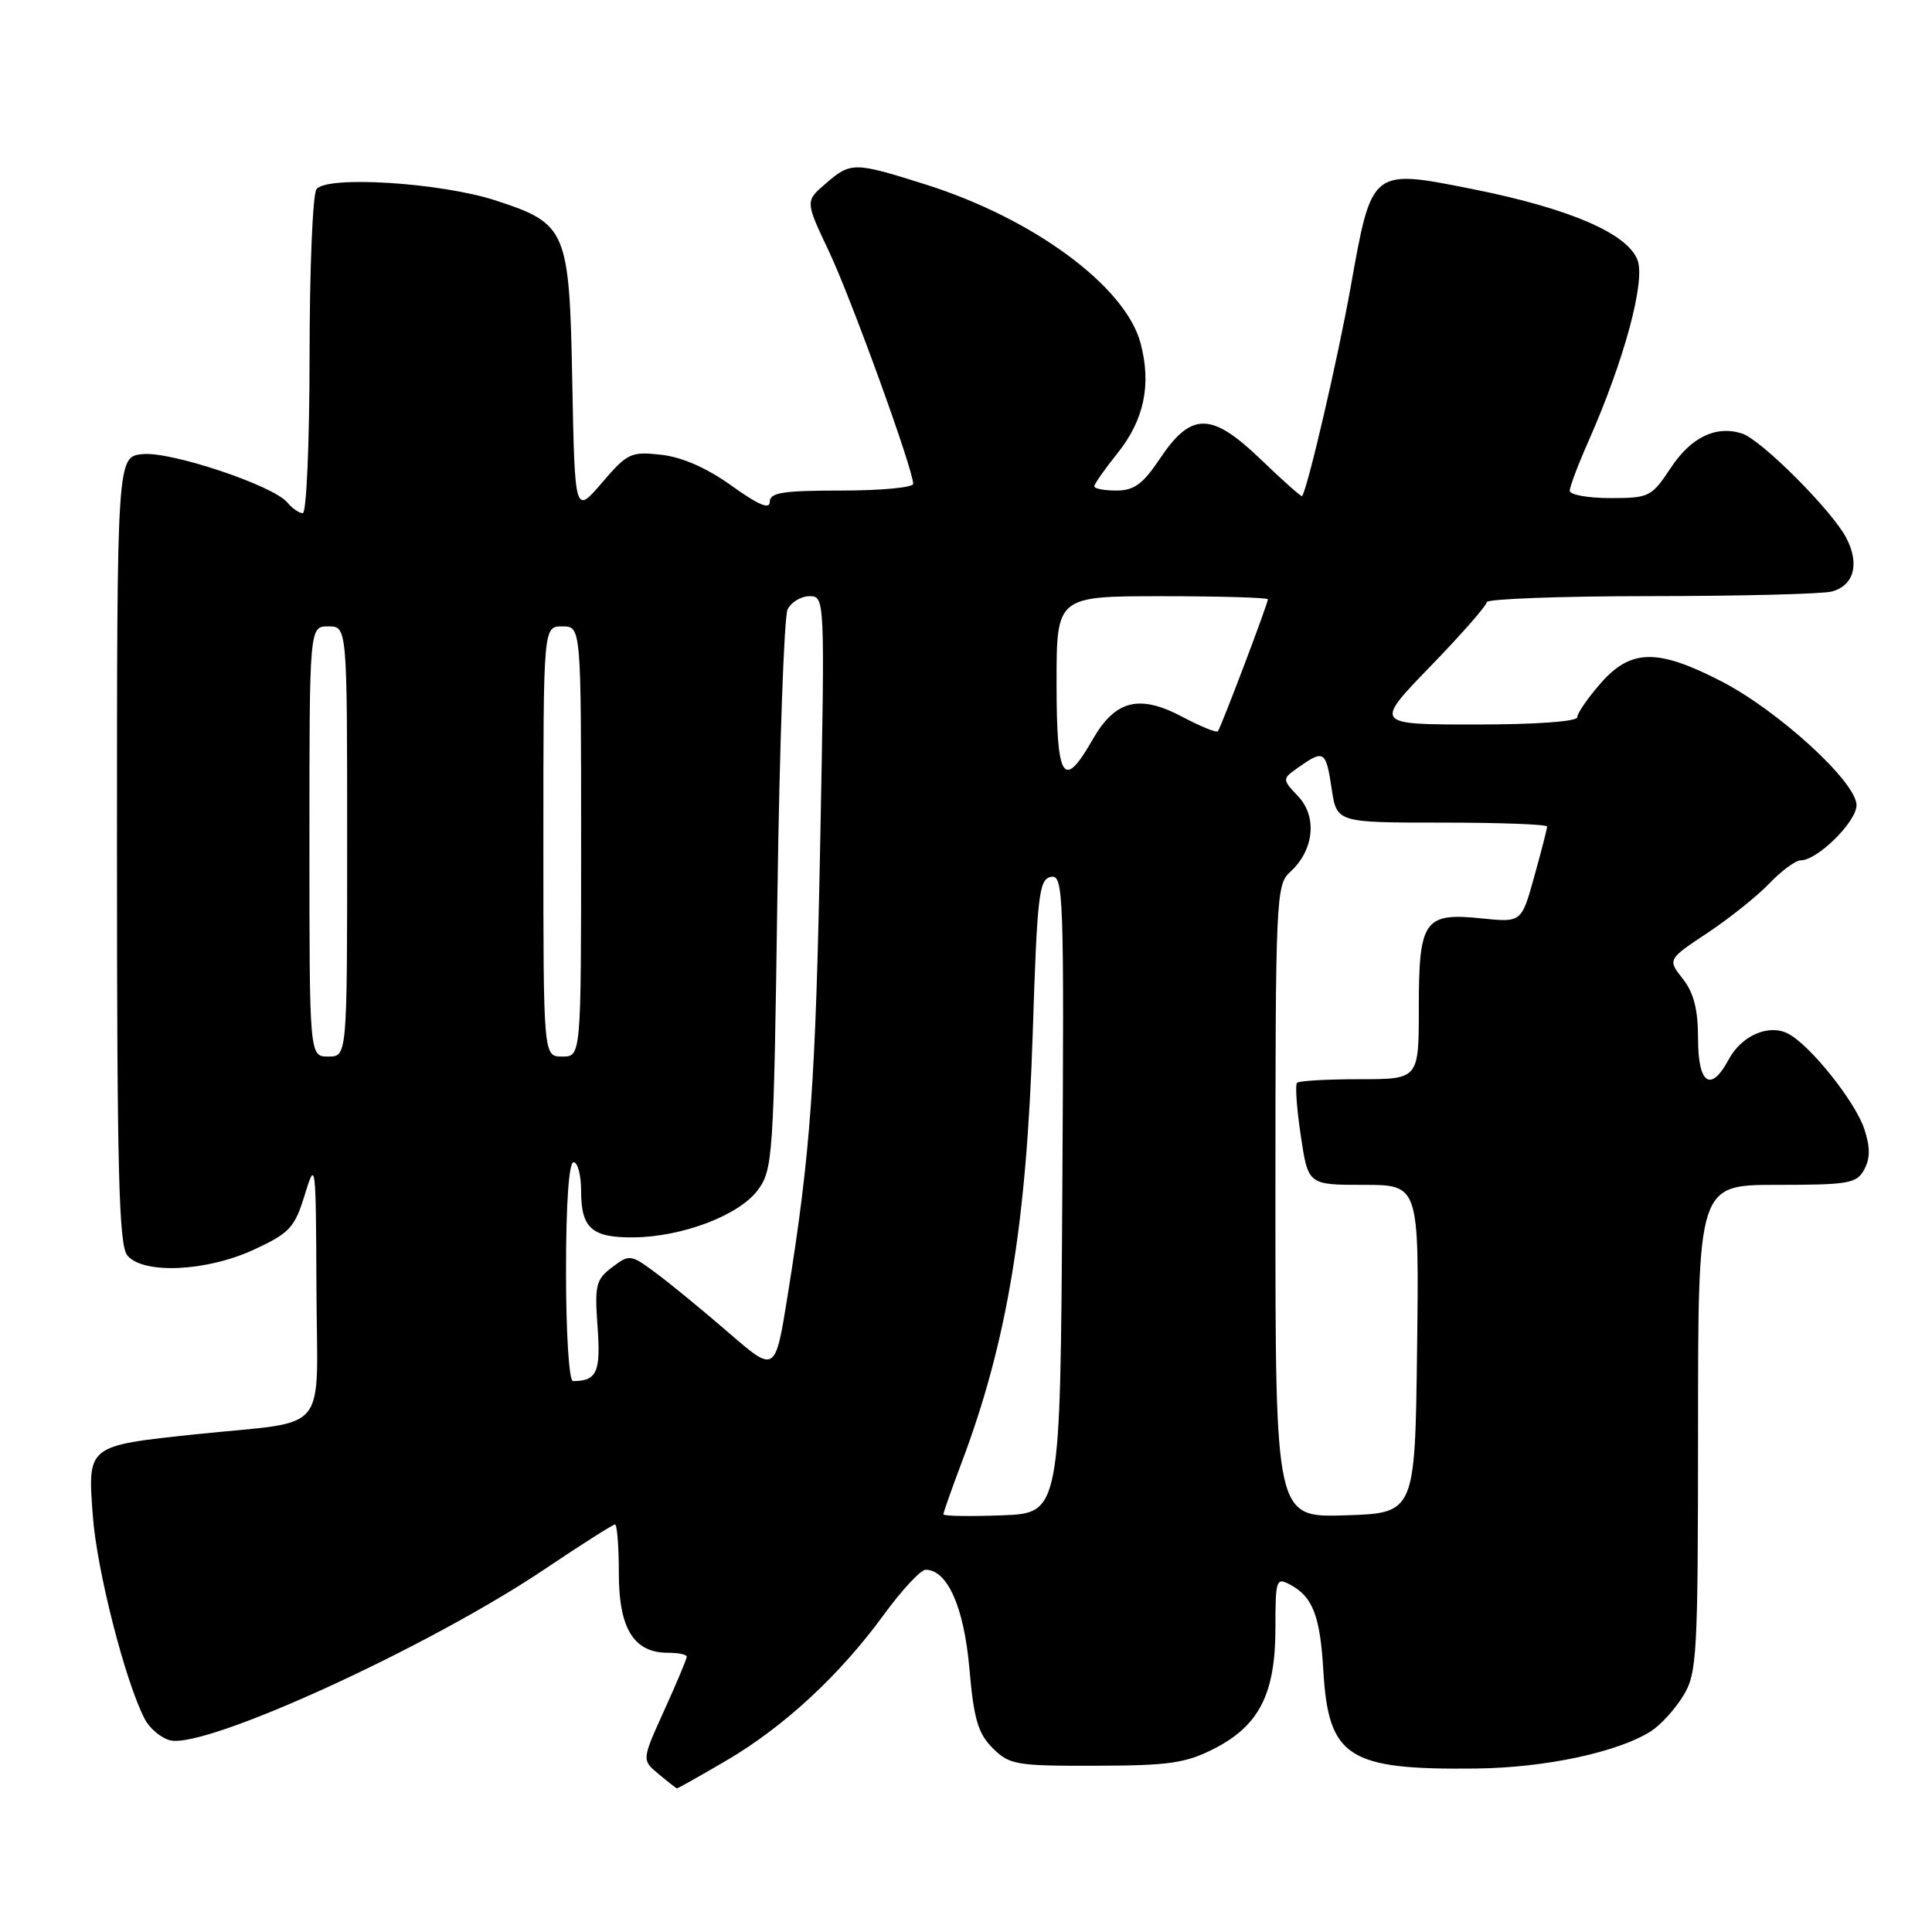 <?xml version="1.0" encoding="UTF-8" standalone="no"?>
<!DOCTYPE svg PUBLIC "-//W3C//DTD SVG 1.1//EN" "http://www.w3.org/Graphics/SVG/1.1/DTD/svg11.dtd" >
<svg xmlns="http://www.w3.org/2000/svg" xmlns:xlink="http://www.w3.org/1999/xlink" version="1.1" viewBox="0 0 256 256">
 <g >
 <path fill="currentColor"
d=" M 96.20 233.31 C 103.86 228.83 111.29 221.95 117.10 213.97 C 119.50 210.69 121.99 208.00 122.65 208.00 C 125.54 208.00 127.74 212.96 128.45 221.09 C 129.03 227.78 129.59 229.68 131.53 231.63 C 133.76 233.85 134.63 234.00 145.20 233.97 C 154.91 233.95 157.12 233.63 160.90 231.70 C 166.86 228.64 169.00 224.43 169.00 215.73 C 169.00 209.27 169.10 208.98 170.98 209.99 C 173.95 211.58 174.93 214.14 175.35 221.38 C 176.03 232.88 178.60 234.53 195.57 234.34 C 204.75 234.24 214.44 232.17 218.80 229.37 C 220.06 228.56 221.97 226.45 223.04 224.70 C 224.87 221.70 224.99 219.45 225.00 189.25 C 225.00 157.00 225.00 157.00 235.46 157.00 C 244.99 157.00 246.03 156.82 247.03 154.95 C 247.82 153.47 247.82 151.99 247.03 149.60 C 245.84 145.99 239.92 138.56 236.98 136.99 C 234.43 135.62 230.77 137.19 229.06 140.39 C 226.69 144.81 225.00 143.66 225.00 137.63 C 225.00 133.77 224.44 131.55 222.98 129.70 C 220.96 127.13 220.96 127.13 226.23 123.63 C 229.13 121.71 232.82 118.75 234.44 117.07 C 236.05 115.38 237.93 114.00 238.61 114.00 C 240.82 114.00 246.00 108.88 246.00 106.69 C 246.00 103.64 235.64 94.16 228.04 90.25 C 219.61 85.92 216.10 85.98 212.10 90.53 C 210.40 92.48 209.00 94.50 209.00 95.03 C 209.00 95.61 203.52 96.00 195.54 96.00 C 182.08 96.00 182.08 96.00 189.54 88.29 C 193.64 84.06 197.00 80.23 197.00 79.79 C 197.00 79.36 206.79 78.99 218.75 78.99 C 230.71 78.98 241.50 78.71 242.72 78.38 C 245.66 77.59 246.44 74.74 244.65 71.29 C 242.78 67.68 233.37 58.25 230.82 57.44 C 227.36 56.34 224.07 57.93 221.37 62.02 C 218.84 65.84 218.52 66.00 213.37 66.00 C 210.42 66.00 208.00 65.56 208.00 65.03 C 208.00 64.49 209.12 61.53 210.49 58.44 C 215.21 47.75 218.05 37.27 216.98 34.46 C 215.64 30.92 207.91 27.60 195.05 25.04 C 181.67 22.38 181.78 22.30 178.97 38.02 C 177.30 47.39 173.27 64.75 172.53 65.74 C 172.44 65.87 170.00 63.70 167.12 60.93 C 160.53 54.58 157.87 54.55 153.71 60.75 C 151.45 64.14 150.27 65.00 147.93 65.00 C 146.32 65.00 145.00 64.75 145.00 64.44 C 145.00 64.13 146.37 62.18 148.04 60.10 C 151.61 55.65 152.60 50.95 151.12 45.44 C 149.10 37.93 136.95 28.97 122.70 24.46 C 113.13 21.44 112.76 21.44 109.40 24.33 C 106.69 26.66 106.69 26.66 109.84 33.31 C 112.81 39.60 121.00 62.20 121.00 64.11 C 121.00 64.60 116.72 65.00 111.50 65.00 C 103.73 65.00 102.00 65.27 102.00 66.50 C 102.00 67.55 100.49 66.91 96.95 64.37 C 93.68 62.02 90.40 60.57 87.62 60.26 C 83.60 59.81 83.13 60.03 79.76 63.97 C 76.17 68.16 76.17 68.16 75.83 50.66 C 75.45 30.43 75.12 29.65 65.70 26.57 C 58.38 24.18 43.10 23.23 41.92 25.10 C 41.43 25.87 41.02 35.84 41.02 47.25 C 41.01 58.66 40.61 68.00 40.12 68.00 C 39.64 68.00 38.72 67.36 38.07 66.58 C 36.20 64.33 22.70 59.81 18.91 60.17 C 15.50 60.50 15.50 60.50 15.50 112.60 C 15.50 155.28 15.75 164.99 16.87 166.35 C 18.98 168.89 27.40 168.49 33.70 165.56 C 38.39 163.38 39.05 162.66 40.38 158.32 C 41.82 153.63 41.86 153.95 41.93 170.67 C 42.01 190.53 43.95 188.16 26.05 190.04 C 11.50 191.58 11.60 191.49 12.30 200.86 C 12.83 208.10 16.60 222.83 19.18 227.78 C 19.83 229.03 21.34 230.30 22.54 230.60 C 27.25 231.78 56.73 218.30 72.24 207.88 C 77.05 204.64 81.22 202.00 81.49 202.00 C 81.77 202.00 82.00 204.93 82.00 208.50 C 82.00 215.80 83.98 219.00 88.50 219.00 C 89.88 219.00 91.00 219.23 91.00 219.52 C 91.00 219.81 89.66 223.01 88.02 226.62 C 85.03 233.21 85.03 233.21 87.27 235.07 C 88.49 236.09 89.59 236.95 89.70 236.97 C 89.80 236.99 92.73 235.34 96.20 233.31 Z  M 125.00 200.66 C 125.00 200.43 126.09 197.33 127.43 193.78 C 133.46 177.77 136.02 162.29 136.84 137.01 C 137.43 118.55 137.67 116.49 139.26 116.19 C 140.92 115.87 141.01 118.22 140.76 158.17 C 140.50 200.50 140.50 200.50 132.75 200.79 C 128.49 200.95 125.00 200.89 125.00 200.66 Z  M 169.00 159.19 C 169.00 118.99 169.08 117.24 170.94 115.55 C 174.10 112.70 174.58 108.24 172.02 105.53 C 169.85 103.22 169.85 103.22 172.15 101.61 C 175.43 99.31 175.70 99.49 176.45 104.50 C 177.12 109.00 177.12 109.00 191.06 109.00 C 198.73 109.00 205.00 109.23 205.00 109.52 C 205.00 109.80 204.24 112.78 203.30 116.13 C 201.61 122.24 201.61 122.24 196.30 121.69 C 188.70 120.91 188.00 121.91 188.00 133.57 C 188.00 143.00 188.00 143.00 180.17 143.00 C 175.86 143.00 172.12 143.21 171.86 143.48 C 171.60 143.74 171.82 146.89 172.36 150.48 C 173.33 157.00 173.33 157.00 180.68 157.00 C 188.04 157.00 188.04 157.00 187.77 178.75 C 187.50 200.50 187.50 200.50 178.25 200.79 C 169.00 201.08 169.00 201.08 169.00 159.19 Z  M 75.00 168.50 C 75.00 159.50 75.38 154.00 76.00 154.00 C 76.55 154.00 77.00 155.71 77.00 157.80 C 77.00 162.75 78.42 164.01 83.95 163.96 C 90.43 163.89 97.95 161.03 100.42 157.68 C 102.41 154.98 102.52 153.34 103.01 118.68 C 103.29 98.78 103.90 81.71 104.36 80.75 C 104.83 79.79 106.14 79.00 107.26 79.00 C 109.30 79.00 109.31 79.21 108.69 111.25 C 108.07 143.55 107.42 152.65 104.36 171.71 C 102.72 181.92 102.72 181.92 96.61 176.64 C 93.25 173.73 88.92 170.17 86.99 168.74 C 83.57 166.19 83.42 166.17 81.11 167.92 C 78.96 169.54 78.78 170.29 79.18 175.82 C 79.62 181.83 79.08 183.00 75.92 183.00 C 75.40 183.00 75.00 176.64 75.00 168.50 Z  M 41.00 111.50 C 41.00 83.00 41.00 83.00 43.50 83.00 C 46.00 83.00 46.00 83.00 46.00 111.50 C 46.00 140.00 46.00 140.00 43.50 140.00 C 41.00 140.00 41.00 140.00 41.00 111.50 Z  M 72.00 111.50 C 72.00 83.00 72.00 83.00 74.50 83.00 C 77.00 83.00 77.00 83.00 77.00 111.50 C 77.00 140.00 77.00 140.00 74.50 140.00 C 72.00 140.00 72.00 140.00 72.00 111.50 Z  M 140.00 90.50 C 140.00 79.00 140.00 79.00 154.00 79.00 C 161.70 79.00 168.00 79.19 168.00 79.41 C 168.00 80.00 161.78 96.42 161.37 96.90 C 161.19 97.12 159.08 96.26 156.70 95.00 C 150.96 91.95 147.77 92.76 144.77 98.01 C 140.90 104.78 140.00 103.36 140.00 90.50 Z "/>
</g>
</svg>